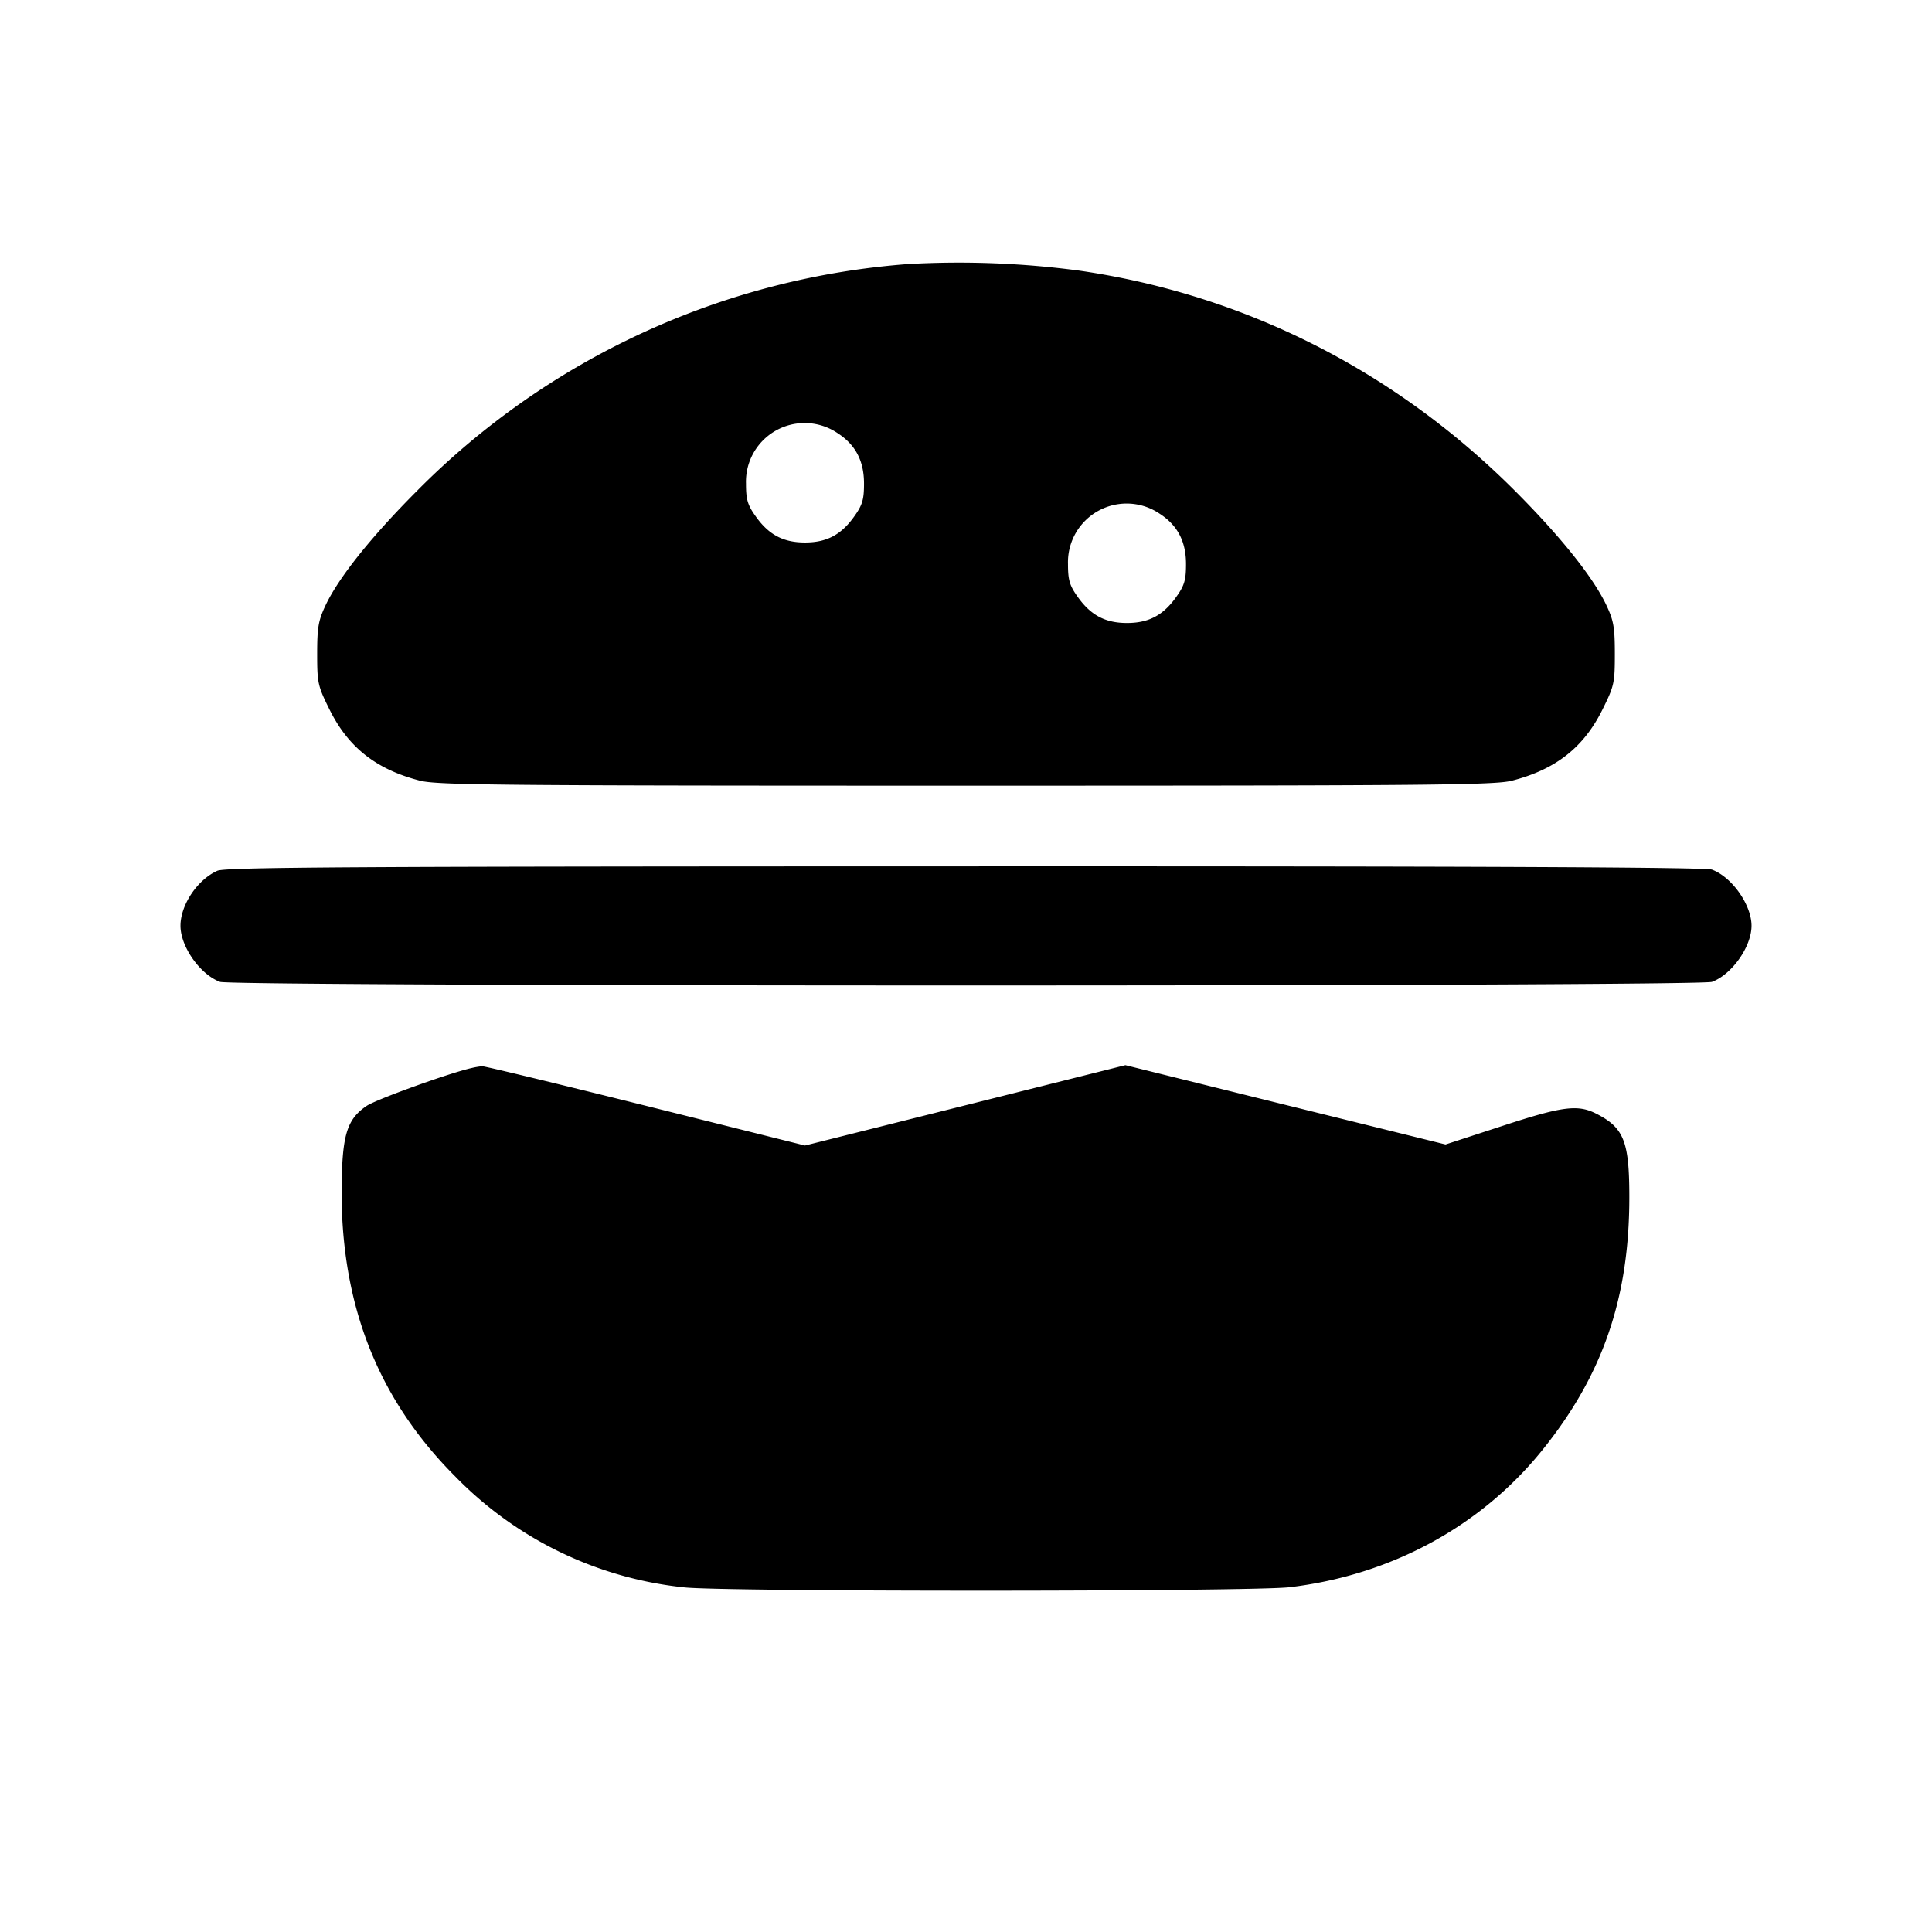 <svg xmlns="http://www.w3.org/2000/svg" viewBox="0 0 24 24"><path d="M11.28 3.28a9.6 9.6 0 0 0-6.101 2.819c-.565.566-.972 1.075-1.135 1.421-.089.189-.104.274-.104.602 0 .361.008.399.151.687.234.475.58.748 1.127.889.211.055 1.015.062 6.782.062s6.571-.007 6.782-.062c.547-.141.893-.414 1.127-.889.143-.288.151-.326.151-.687 0-.328-.015-.413-.104-.602-.163-.346-.57-.855-1.135-1.421-1.493-1.494-3.359-2.438-5.412-2.737a11.3 11.3 0 0 0-2.129-.082m-.875 2.101c.223.144.328.345.328.626 0 .196-.019.264-.117.402-.163.233-.345.33-.616.33s-.453-.097-.616-.33c-.098-.138-.117-.206-.117-.402a.729.729 0 0 1 1.138-.626m4 1c.223.144.328.345.328.626 0 .196-.019.264-.117.402-.163.233-.345.33-.616.33s-.453-.097-.616-.33c-.098-.138-.117-.206-.117-.402a.729.729 0 0 1 1.138-.626M2.7 10.817c-.248.111-.458.425-.458.683s.242.604.491.697c.158.06 18.376.06 18.534 0 .249-.093.491-.438.491-.697s-.242-.604-.491-.697c-.078-.03-2.896-.043-9.28-.041-7.589.001-9.188.01-9.287.055m3.16 2.45c-.277.062-1.187.39-1.306.471-.226.153-.291.333-.307.842-.05 1.537.41 2.763 1.41 3.763A4.64 4.64 0 0 0 8.5 19.719c.497.056 7.045.054 7.52-.002 1.261-.15 2.379-.757 3.143-1.708.748-.929 1.077-1.888 1.077-3.136 0-.694-.067-.863-.408-1.037-.232-.119-.423-.094-1.176.153l-.699.228-1.989-.492-1.988-.493-1.99.499-1.99.499-1.982-.495c-1.091-.272-2.004-.493-2.03-.49a1 1 0 0 0-.128.022" fill-rule="evenodd"/></svg>